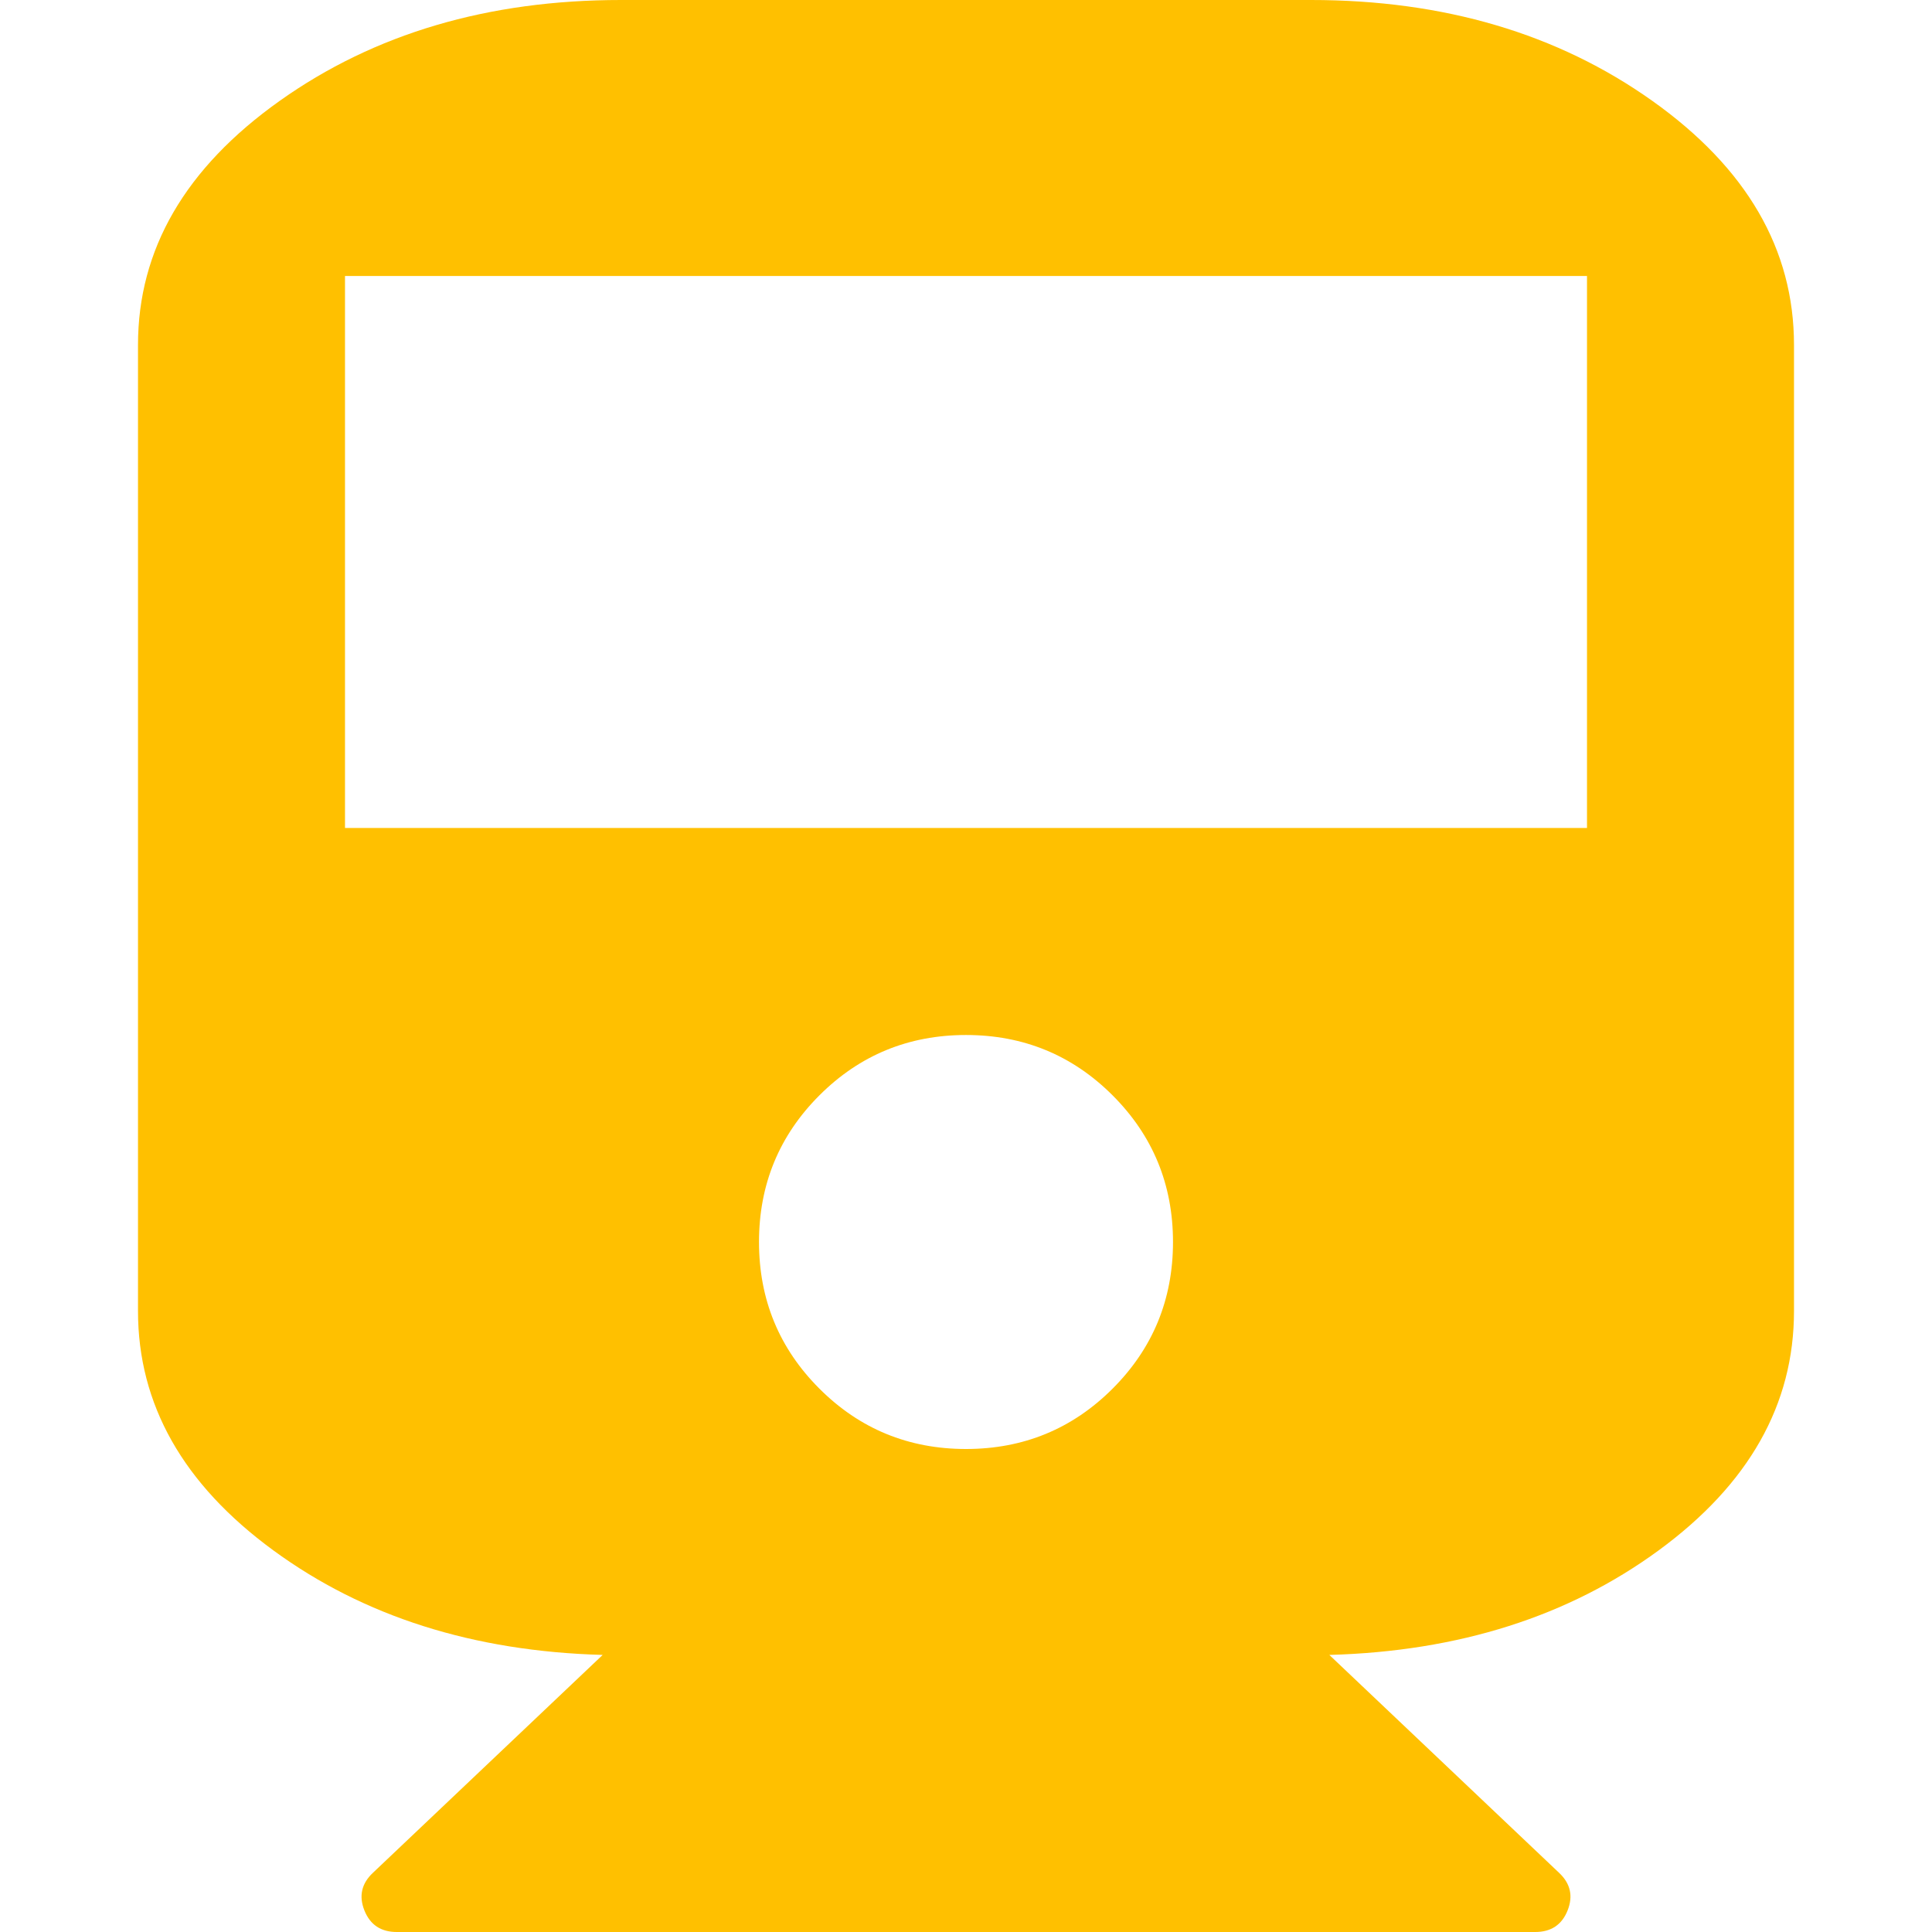 <?xml version="1.0" encoding="utf-8"?>
<!-- Generator: Adobe Illustrator 21.1.0, SVG Export Plug-In . SVG Version: 6.00 Build 0)  -->
<svg version="1.1" id="Layer_1" xmlns="http://www.w3.org/2000/svg" xmlns:xlink="http://www.w3.org/1999/xlink" x="0px" y="0px"
	 viewBox="0 0 1792 1792" style="enable-background:new 0 0 1792 1792;" xml:space="preserve">
<style type="text/css">
	.st0{fill:#FFC000;}
</style>
<path class="st0" d="M1216,0c123.3,0,228.8,31.2,316.5,93.5S1664,231.3,1664,320v896c0,86.7-41.8,160.7-125.5,222
	s-185.5,93.7-305.5,97l213,202c10.7,10,13.3,21.7,8,35s-15.3,20-30,20H368c-14.7,0-24.7-6.7-30-20s-2.7-25,8-35l213-202
	c-120-3.3-221.8-35.7-305.5-97S128,1302.7,128,1216V320c0-88.7,43.8-164.2,131.5-226.5S452.7,0,576,0H1216z M896,1344
	c53.3,0,98.7-18.7,136-56c37.3-37.3,56-82.7,56-136s-18.7-98.7-56-136c-37.3-37.3-82.7-56-136-56s-98.7,18.7-136,56
	c-37.3,37.3-56,82.7-56,136s18.7,98.7,56,136S842.7,1344,896,1344z M1472,768V256H320v512H1472z"/>
</svg>
